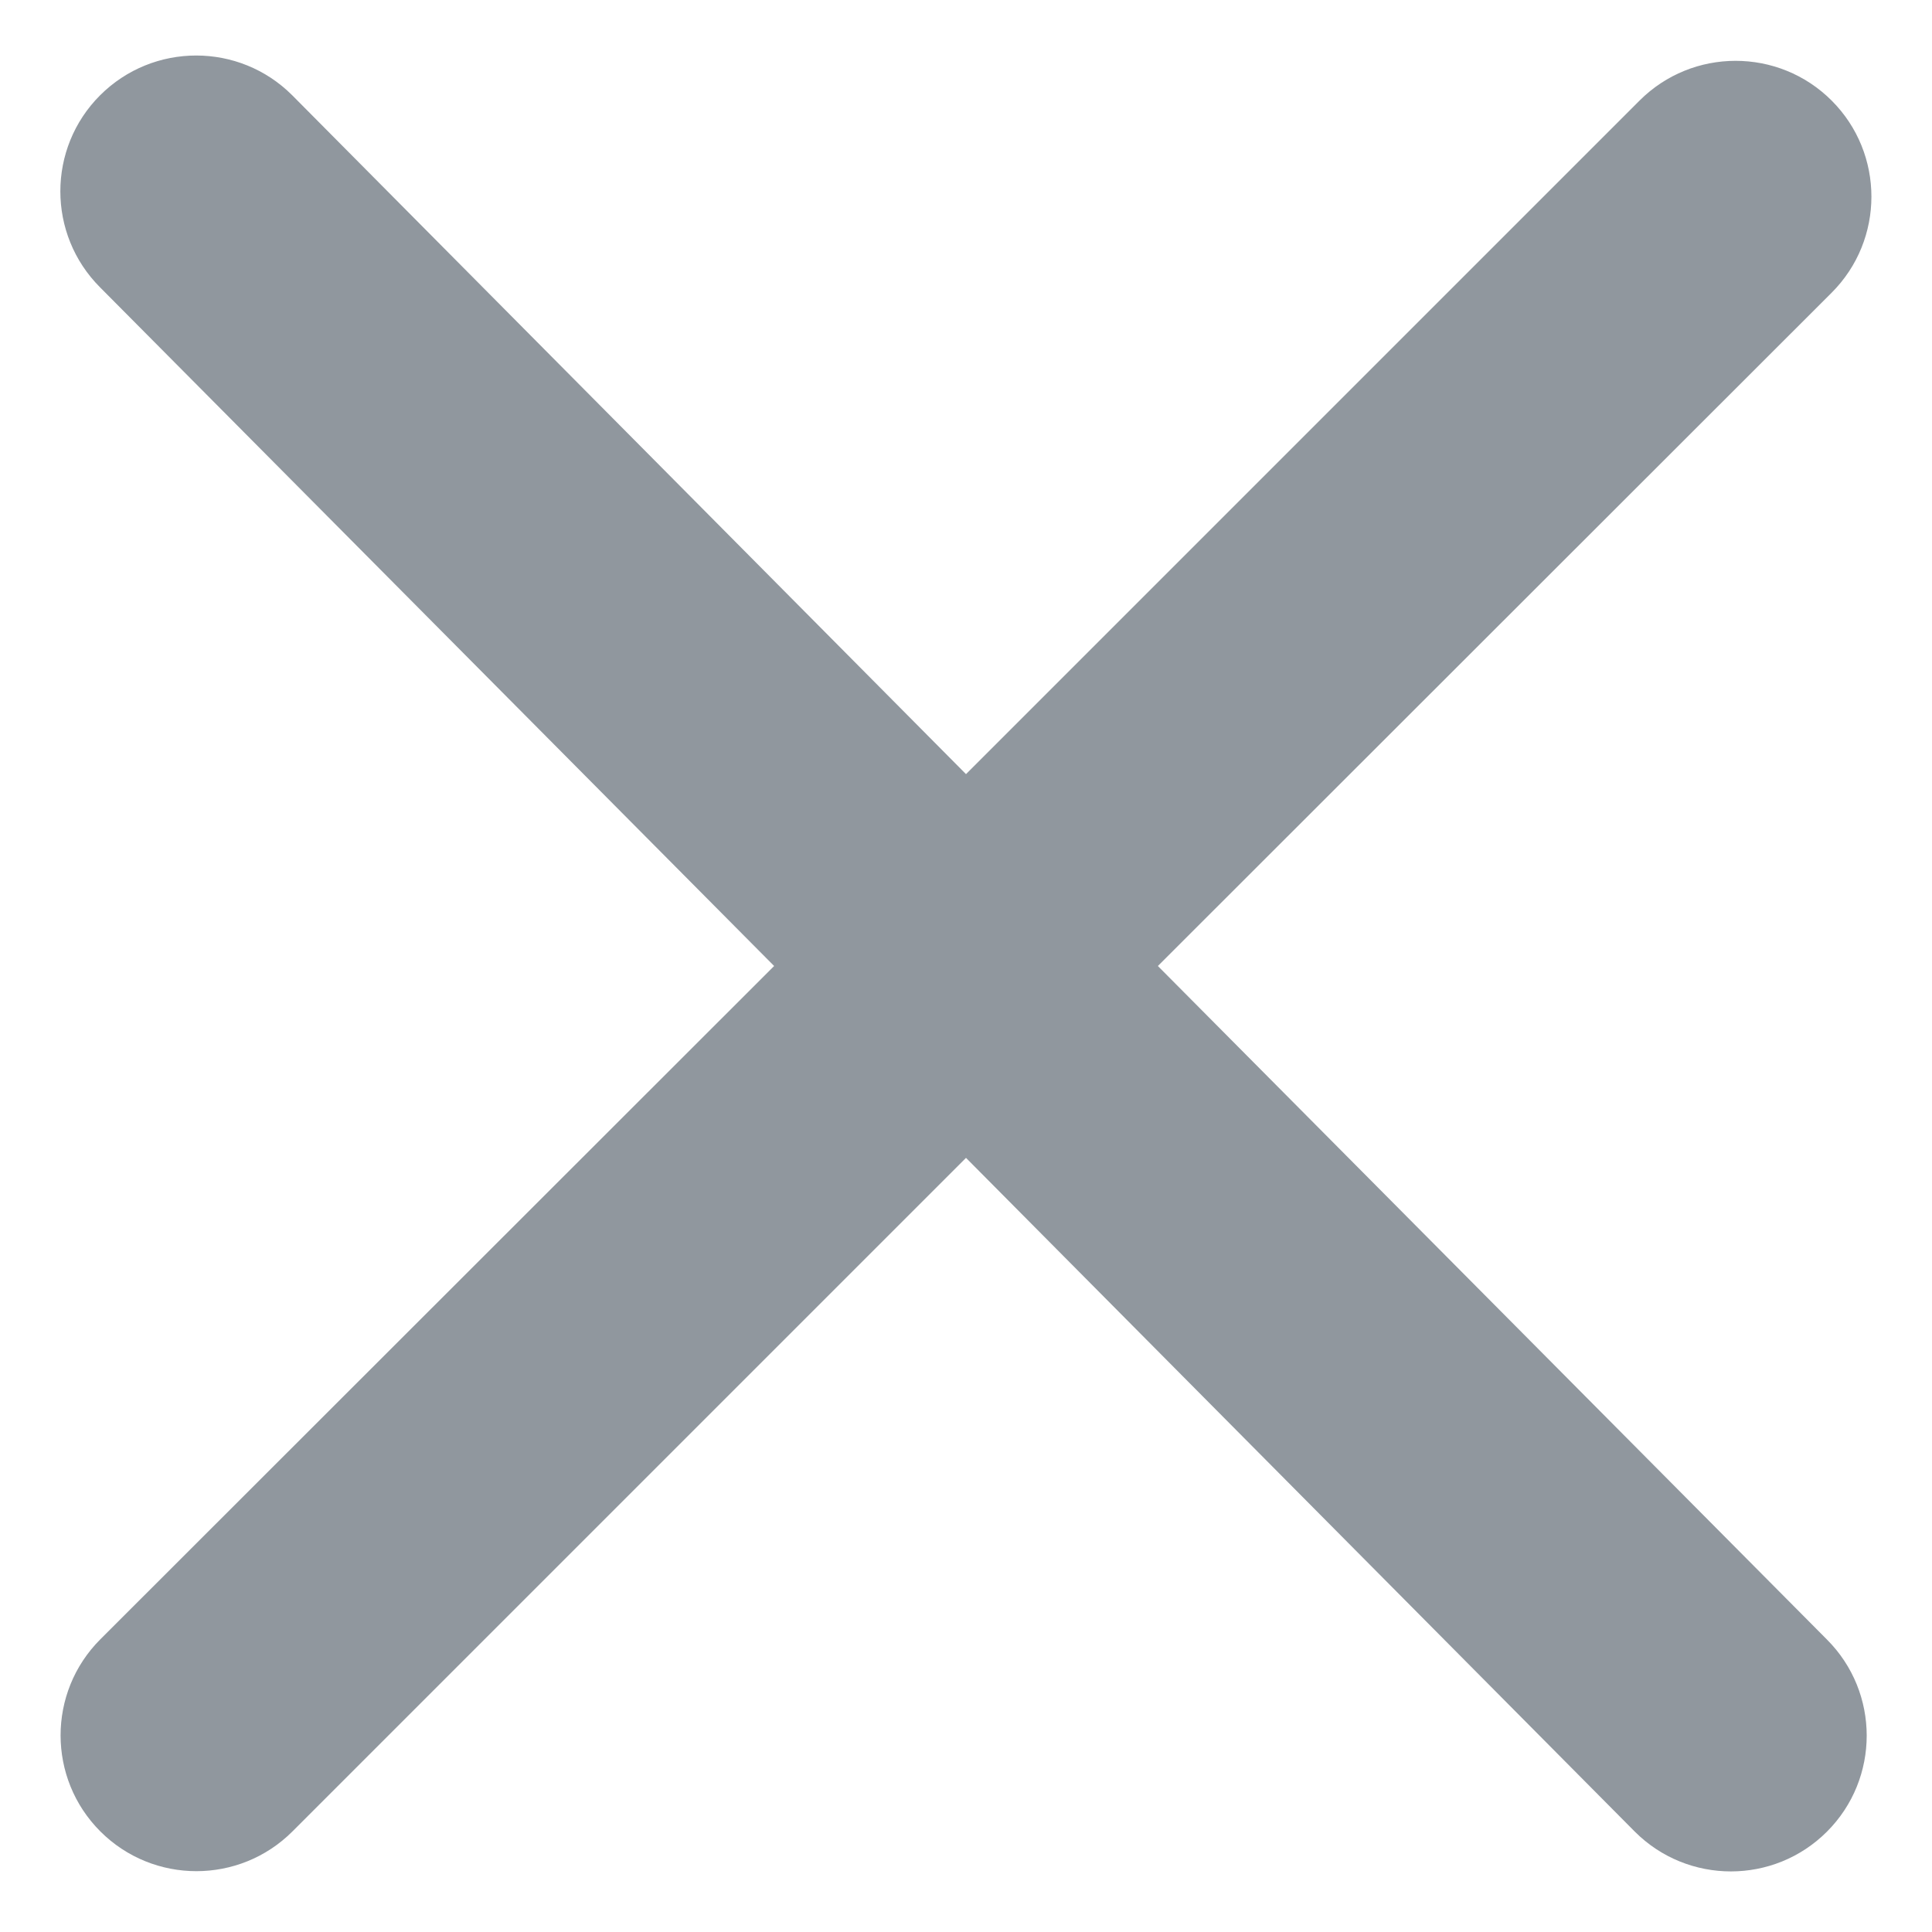 <svg width="16" height="16" viewBox="0 0 16 16" fill="none" xmlns="http://www.w3.org/2000/svg">
<path d="M15.13 13.578C15.569 14.017 15.569 14.73 15.13 15.169C14.691 15.608 13.978 15.608 13.539 15.169L8 9.589L2.422 15.167C1.983 15.606 1.27 15.606 0.831 15.167C0.392 14.728 0.392 14.015 0.831 13.576L6.411 8L0.829 2.38C0.39 1.941 0.39 1.228 0.829 0.789C1.269 0.35 1.981 0.35 2.42 0.789L8 6.411L13.578 0.833C14.017 0.394 14.73 0.394 15.169 0.833C15.608 1.272 15.608 1.985 15.169 2.424L9.589 8L15.13 13.578Z" fill="#90979E"/>
</svg>

